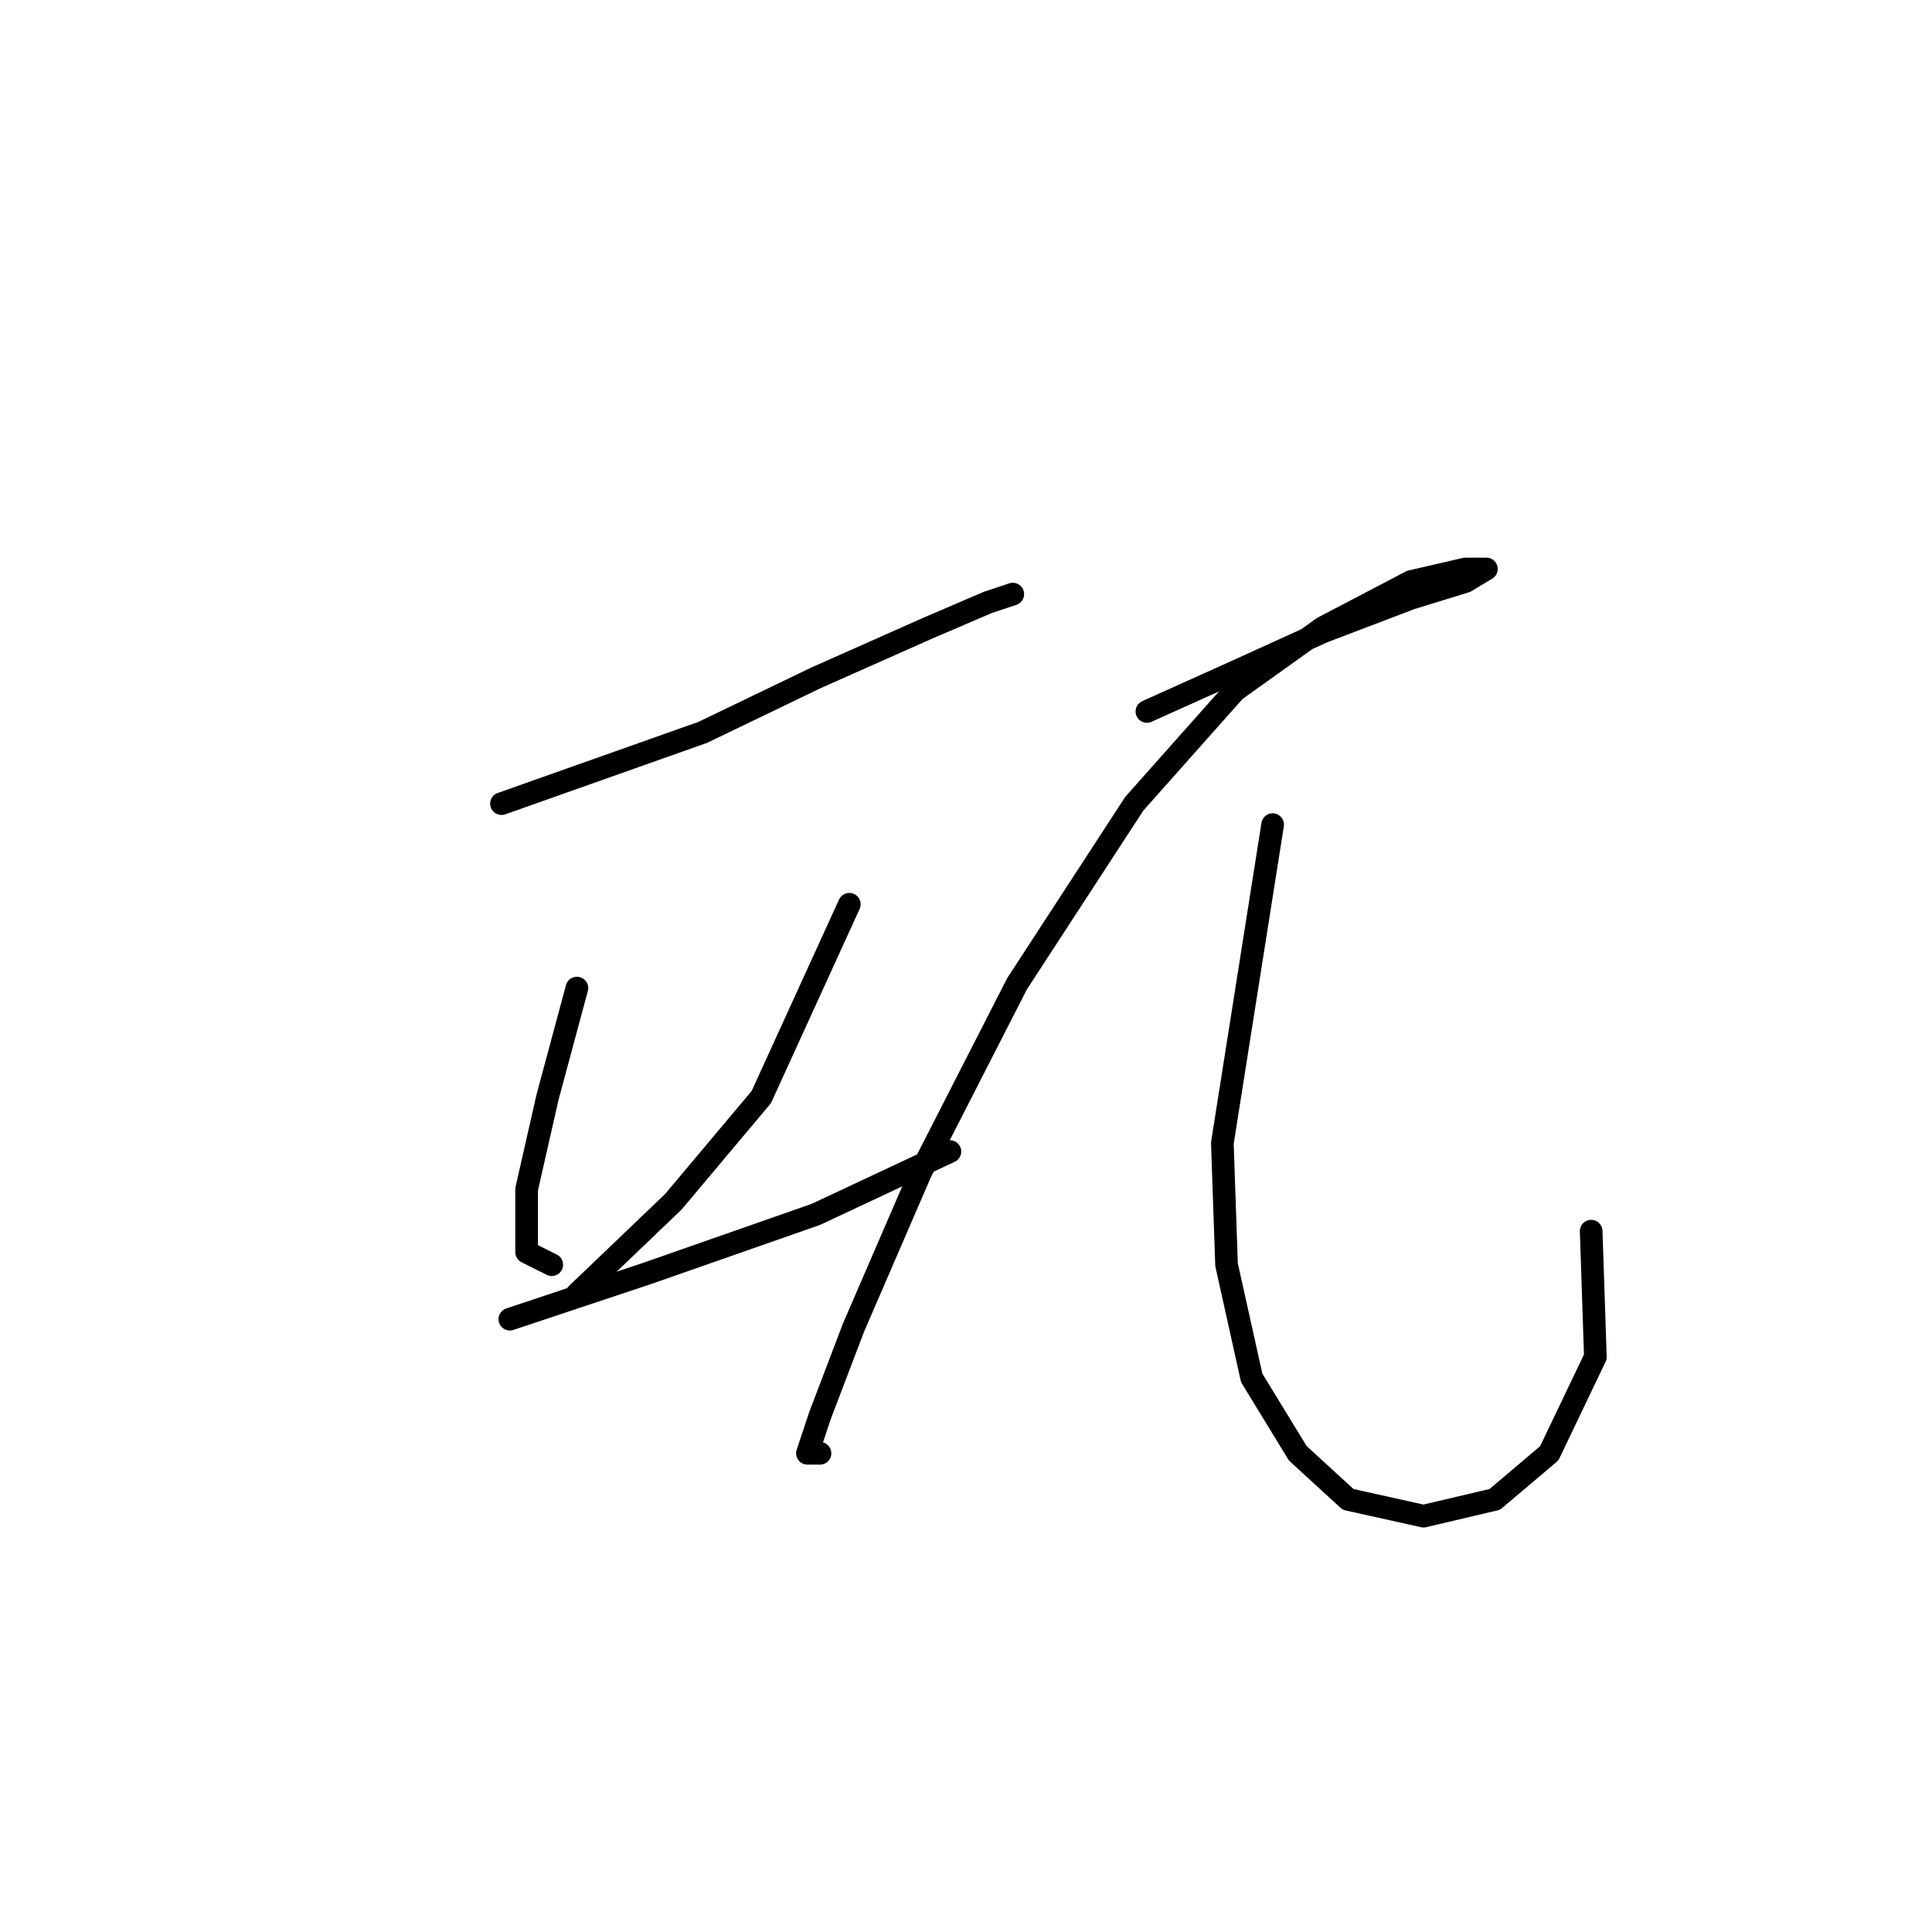 <?xml version="1.0" standalone="no"?>
    <svg width="256" height="256" xmlns="http://www.w3.org/2000/svg" version="1.1">
    <polyline stroke="black" stroke-width="3" stroke-linecap="round" fill="transparent" stroke-linejoin="round" points="66.447 106.49 93.104 97.049 108.098 89.829 123.093 83.165 130.868 79.833 134.2 78.722 134.2 78.722 " />
        <polyline stroke="black" stroke-width="3" stroke-linecap="round" fill="transparent" stroke-linejoin="round" points="76.443 130.925 72.556 145.364 69.779 157.582 69.779 165.912 73.111 167.578 73.111 167.578 " />
        <polyline stroke="black" stroke-width="3" stroke-linecap="round" fill="transparent" stroke-linejoin="round" points="112.541 119.818 100.879 145.364 89.216 159.248 76.443 171.466 76.443 171.466 " />
        <polyline stroke="black" stroke-width="3" stroke-linecap="round" fill="transparent" stroke-linejoin="round" points="67.558 174.798 85.884 168.689 108.098 160.914 125.87 152.584 125.87 152.584 " />
        <polyline stroke="black" stroke-width="3" stroke-linecap="round" fill="transparent" stroke-linejoin="round" points="151.971 94.272 163.078 89.274 175.296 83.72 186.958 79.277 194.178 77.056 196.955 75.39 194.178 75.39 186.958 77.056 175.296 83.165 163.634 91.495 150.305 106.49 134.755 130.37 121.982 155.361 113.097 175.909 108.654 187.571 106.988 192.569 108.654 192.569 108.654 192.569 " />
        <polyline stroke="black" stroke-width="3" stroke-linecap="round" fill="transparent" stroke-linejoin="round" points="168.632 109.266 165.3 130.37 161.968 151.473 162.523 167.578 165.855 182.573 171.964 192.569 178.628 198.678 188.625 200.899 198.065 198.678 205.285 192.569 211.394 179.796 210.839 163.135 210.839 163.135 " />
        </svg>